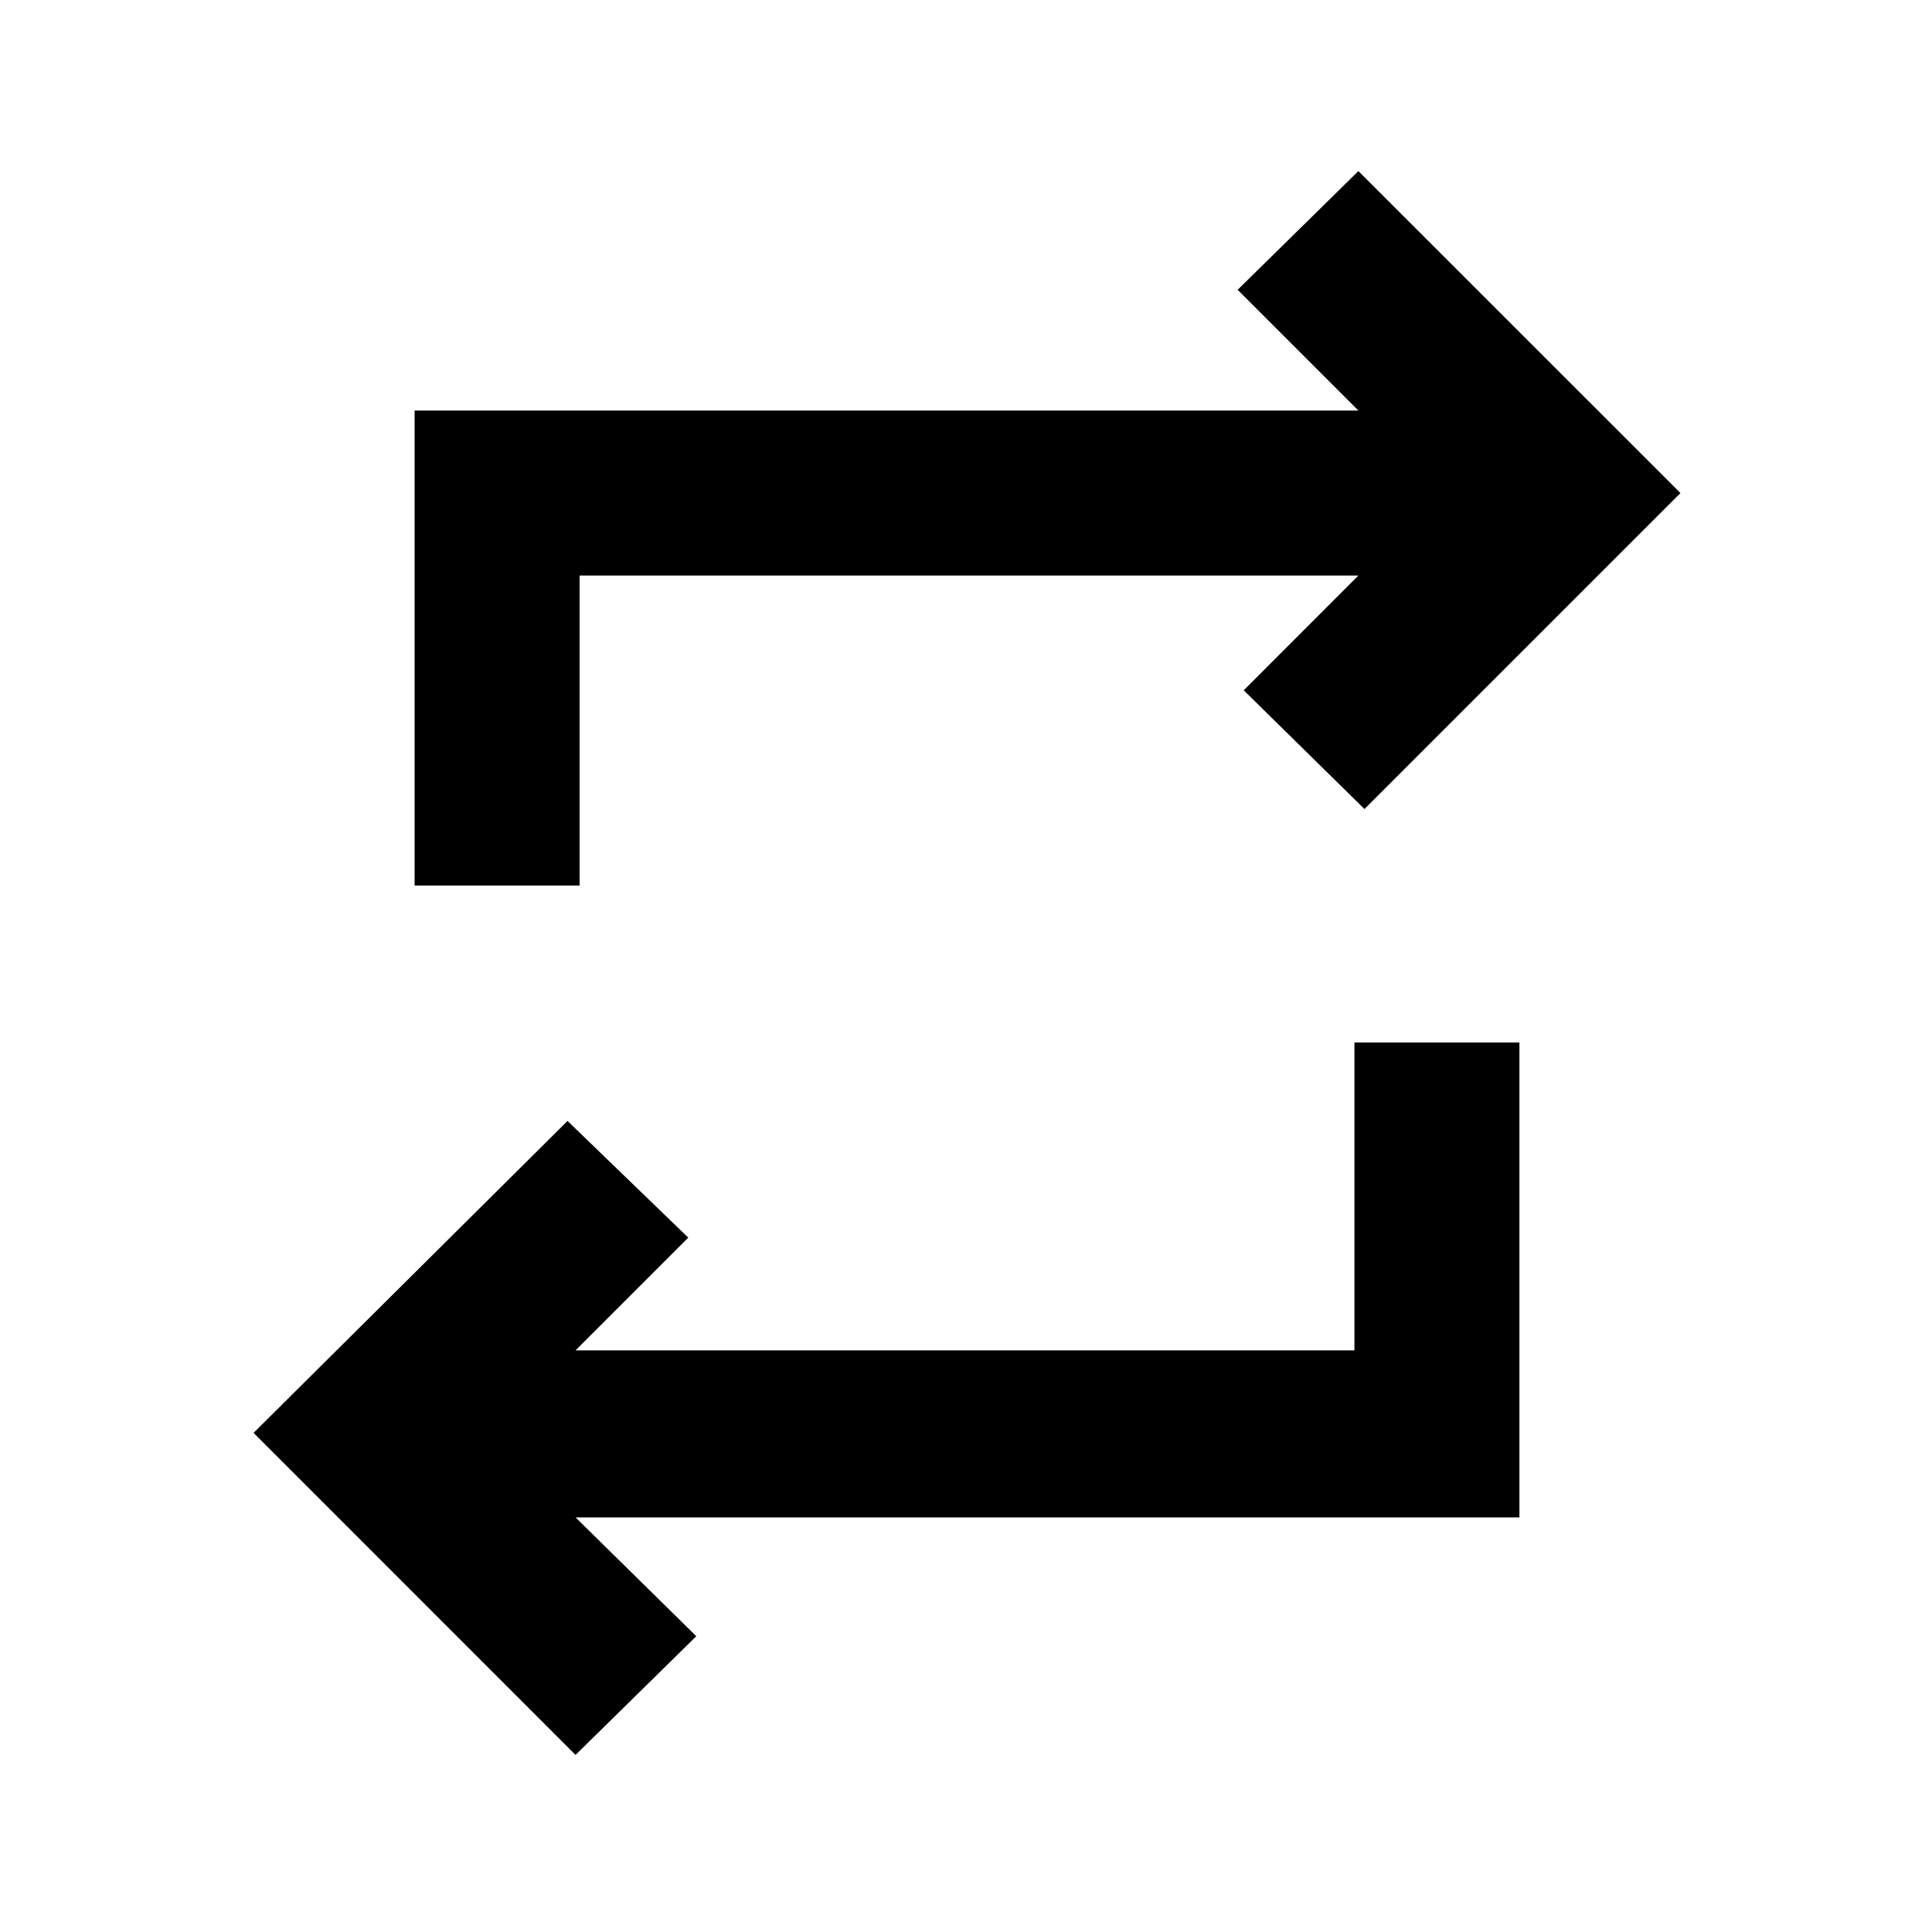 <svg xmlns="http://www.w3.org/2000/svg" height="20" width="20"><path d="m5.958 18.167-3.333-3.334 3.25-3.229 1.25 1.208-1.167 1.167h8.063v-3.187h1.708v4.916H5.958l1.25 1.23Zm-1.666-9V4.25h9.77L12.812 3l1.25-1.229 3.334 3.333-3.271 3.271-1.25-1.229 1.187-1.188H6v3.209Z"/></svg>